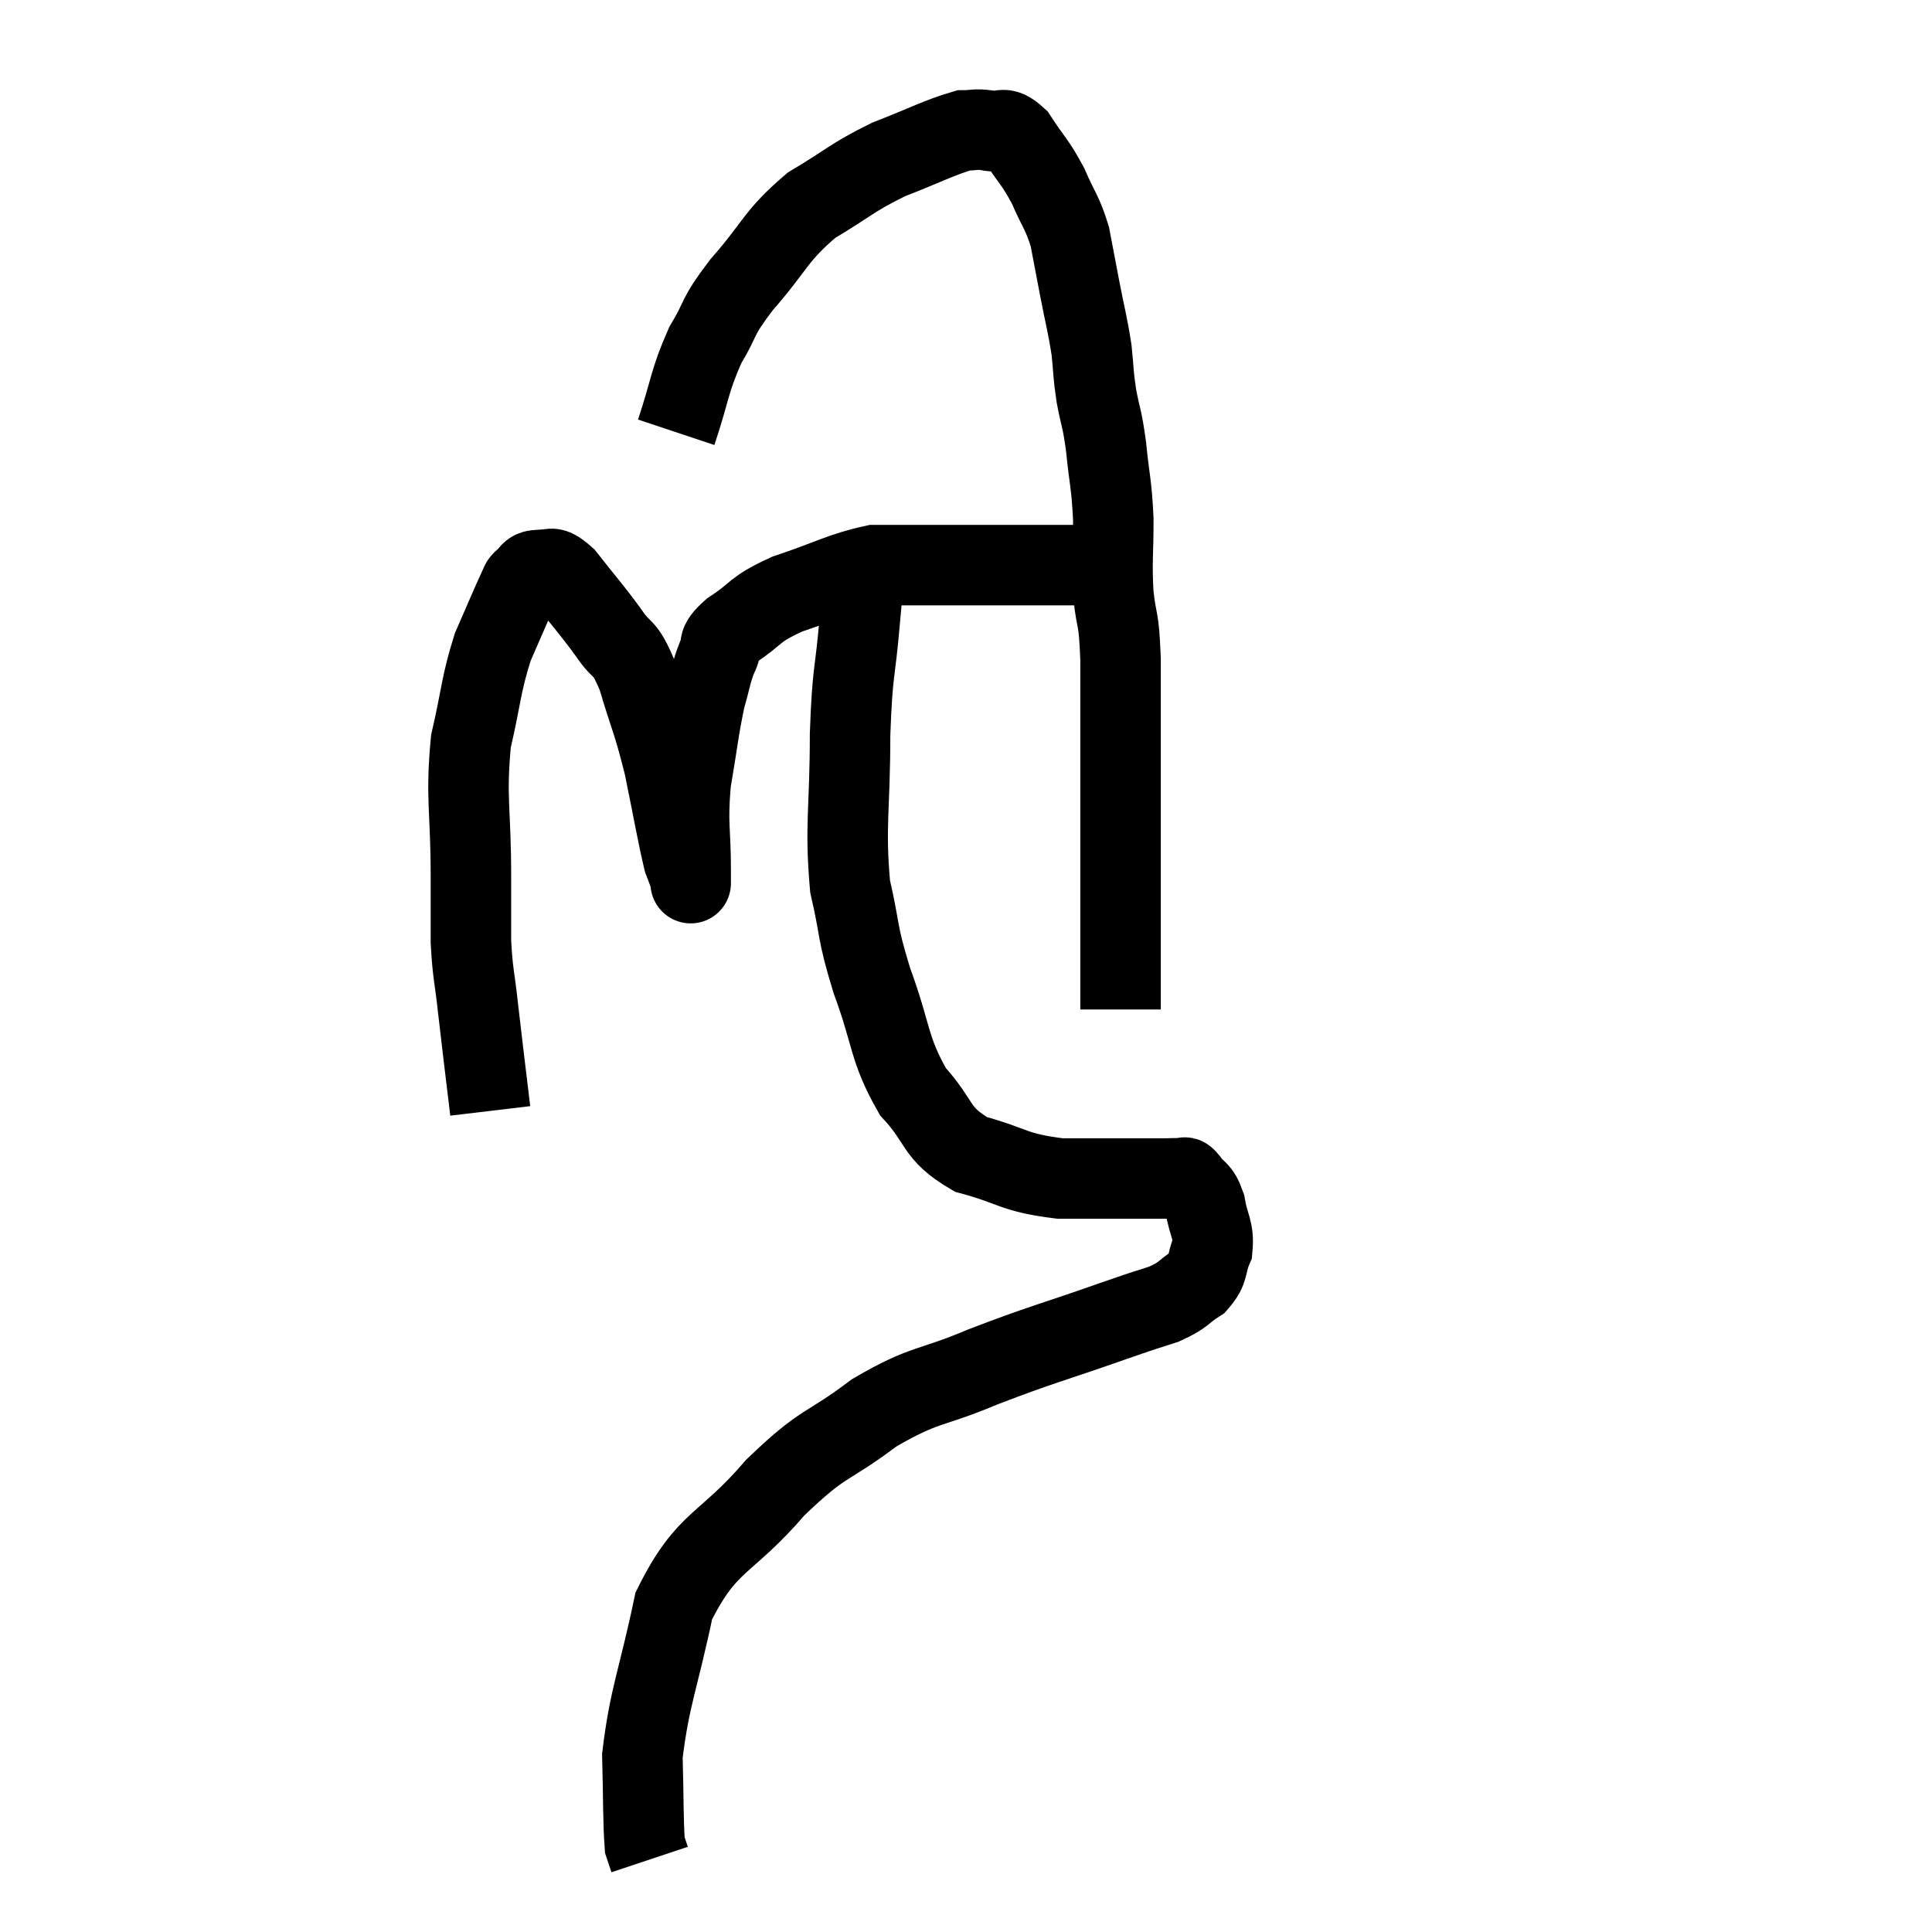 <svg width="48" height="48" viewBox="0 0 48 48" xmlns="http://www.w3.org/2000/svg"><path d="M 12.18 27.6 C 12.03 26.34, 12 26.13, 11.88 25.08 C 11.79 24.24, 11.745 24.225, 11.7 23.4 C 11.7 22.59, 11.7 23.025, 11.7 21.78 C 11.7 20.1, 11.565 19.845, 11.7 18.42 C 11.97 17.25, 11.94 17.04, 12.24 16.08 C 12.57 15.33, 12.705 15, 12.9 14.58 C 12.96 14.49, 12.9 14.505, 13.02 14.4 C 13.2 14.28, 13.125 14.175, 13.38 14.16 C 13.71 14.25, 13.605 13.95, 14.04 14.34 C 14.58 15.03, 14.67 15.105, 15.12 15.72 C 15.48 16.26, 15.495 15.975, 15.84 16.8 C 16.17 17.91, 16.215 17.88, 16.5 19.02 C 16.74 20.19, 16.815 20.655, 16.98 21.36 C 17.07 21.6, 17.115 21.72, 17.16 21.84 C 17.16 21.84, 17.16 21.84, 17.16 21.84 C 17.16 21.84, 17.16 21.885, 17.16 21.84 C 17.16 21.75, 17.16 22.26, 17.16 21.66 C 17.16 20.55, 17.07 20.52, 17.16 19.44 C 17.34 18.39, 17.355 18.12, 17.52 17.34 C 17.67 16.83, 17.655 16.74, 17.82 16.32 C 18 15.99, 17.745 16.05, 18.18 15.66 C 18.87 15.21, 18.675 15.165, 19.56 14.76 C 20.64 14.4, 20.895 14.22, 21.72 14.04 C 22.29 14.04, 22.245 14.04, 22.86 14.04 C 23.52 14.04, 23.28 14.04, 24.18 14.04 C 25.32 14.04, 25.65 14.04, 26.46 14.04 C 26.94 14.04, 27.18 14.04, 27.42 14.04 C 27.42 14.04, 27.42 14.04, 27.42 14.04 L 27.42 14.04" fill="none" stroke="black" stroke-width="2"></path><path d="M 16.8 10.74 C 17.16 9.66, 17.115 9.495, 17.52 8.58 C 17.97 7.83, 17.76 7.95, 18.42 7.08 C 19.29 6.09, 19.245 5.88, 20.16 5.1 C 21.12 4.53, 21.135 4.425, 22.08 3.96 C 23.01 3.6, 23.325 3.42, 23.94 3.24 C 24.24 3.24, 24.21 3.195, 24.54 3.24 C 24.9 3.33, 24.885 3.075, 25.26 3.42 C 25.65 4.02, 25.71 4.005, 26.04 4.62 C 26.31 5.25, 26.385 5.25, 26.58 5.88 C 26.7 6.51, 26.685 6.435, 26.82 7.14 C 26.97 7.92, 27.015 8.025, 27.12 8.7 C 27.18 9.27, 27.15 9.24, 27.24 9.84 C 27.36 10.47, 27.375 10.335, 27.48 11.1 C 27.57 12, 27.615 11.985, 27.66 12.9 C 27.66 13.83, 27.615 13.89, 27.66 14.76 C 27.75 15.57, 27.795 15.24, 27.84 16.38 C 27.84 17.85, 27.84 17.94, 27.84 19.32 C 27.84 20.61, 27.84 20.82, 27.84 21.9 C 27.84 22.77, 27.84 22.89, 27.84 23.64 C 27.84 24.27, 27.84 24.54, 27.84 24.9 C 27.84 24.99, 27.84 25.035, 27.84 25.08 L 27.84 25.08" fill="none" stroke="black" stroke-width="2"></path><path d="M 21.48 14.16 C 21.42 14.79, 21.45 14.4, 21.36 15.42 C 21.24 16.83, 21.18 16.59, 21.12 18.24 C 21.12 20.13, 20.985 20.49, 21.12 22.02 C 21.39 23.19, 21.27 23.085, 21.66 24.36 C 22.17 25.74, 22.065 26.04, 22.68 27.12 C 23.4 27.9, 23.205 28.14, 24.12 28.68 C 25.23 28.98, 25.14 29.13, 26.34 29.28 C 27.63 29.28, 28.155 29.28, 28.92 29.28 C 29.16 29.28, 29.25 29.265, 29.4 29.28 C 29.46 29.31, 29.385 29.175, 29.52 29.34 C 29.73 29.64, 29.79 29.52, 29.94 29.94 C 30.03 30.48, 30.165 30.54, 30.12 31.02 C 29.94 31.44, 30.06 31.515, 29.76 31.86 C 29.34 32.13, 29.445 32.16, 28.92 32.4 C 28.29 32.61, 28.785 32.43, 27.66 32.82 C 26.04 33.39, 25.905 33.39, 24.42 33.96 C 23.07 34.53, 23.01 34.35, 21.72 35.1 C 20.49 36.03, 20.505 35.76, 19.26 36.96 C 18 38.43, 17.565 38.235, 16.74 39.9 C 16.35 41.76, 16.14 42.135, 15.96 43.62 C 15.99 44.73, 15.975 45.195, 16.02 45.84 C 16.08 46.02, 16.11 46.11, 16.14 46.2 C 16.14 46.2, 16.14 46.2, 16.14 46.2 L 16.14 46.2" fill="none" stroke="black" stroke-width="2"></path></svg>